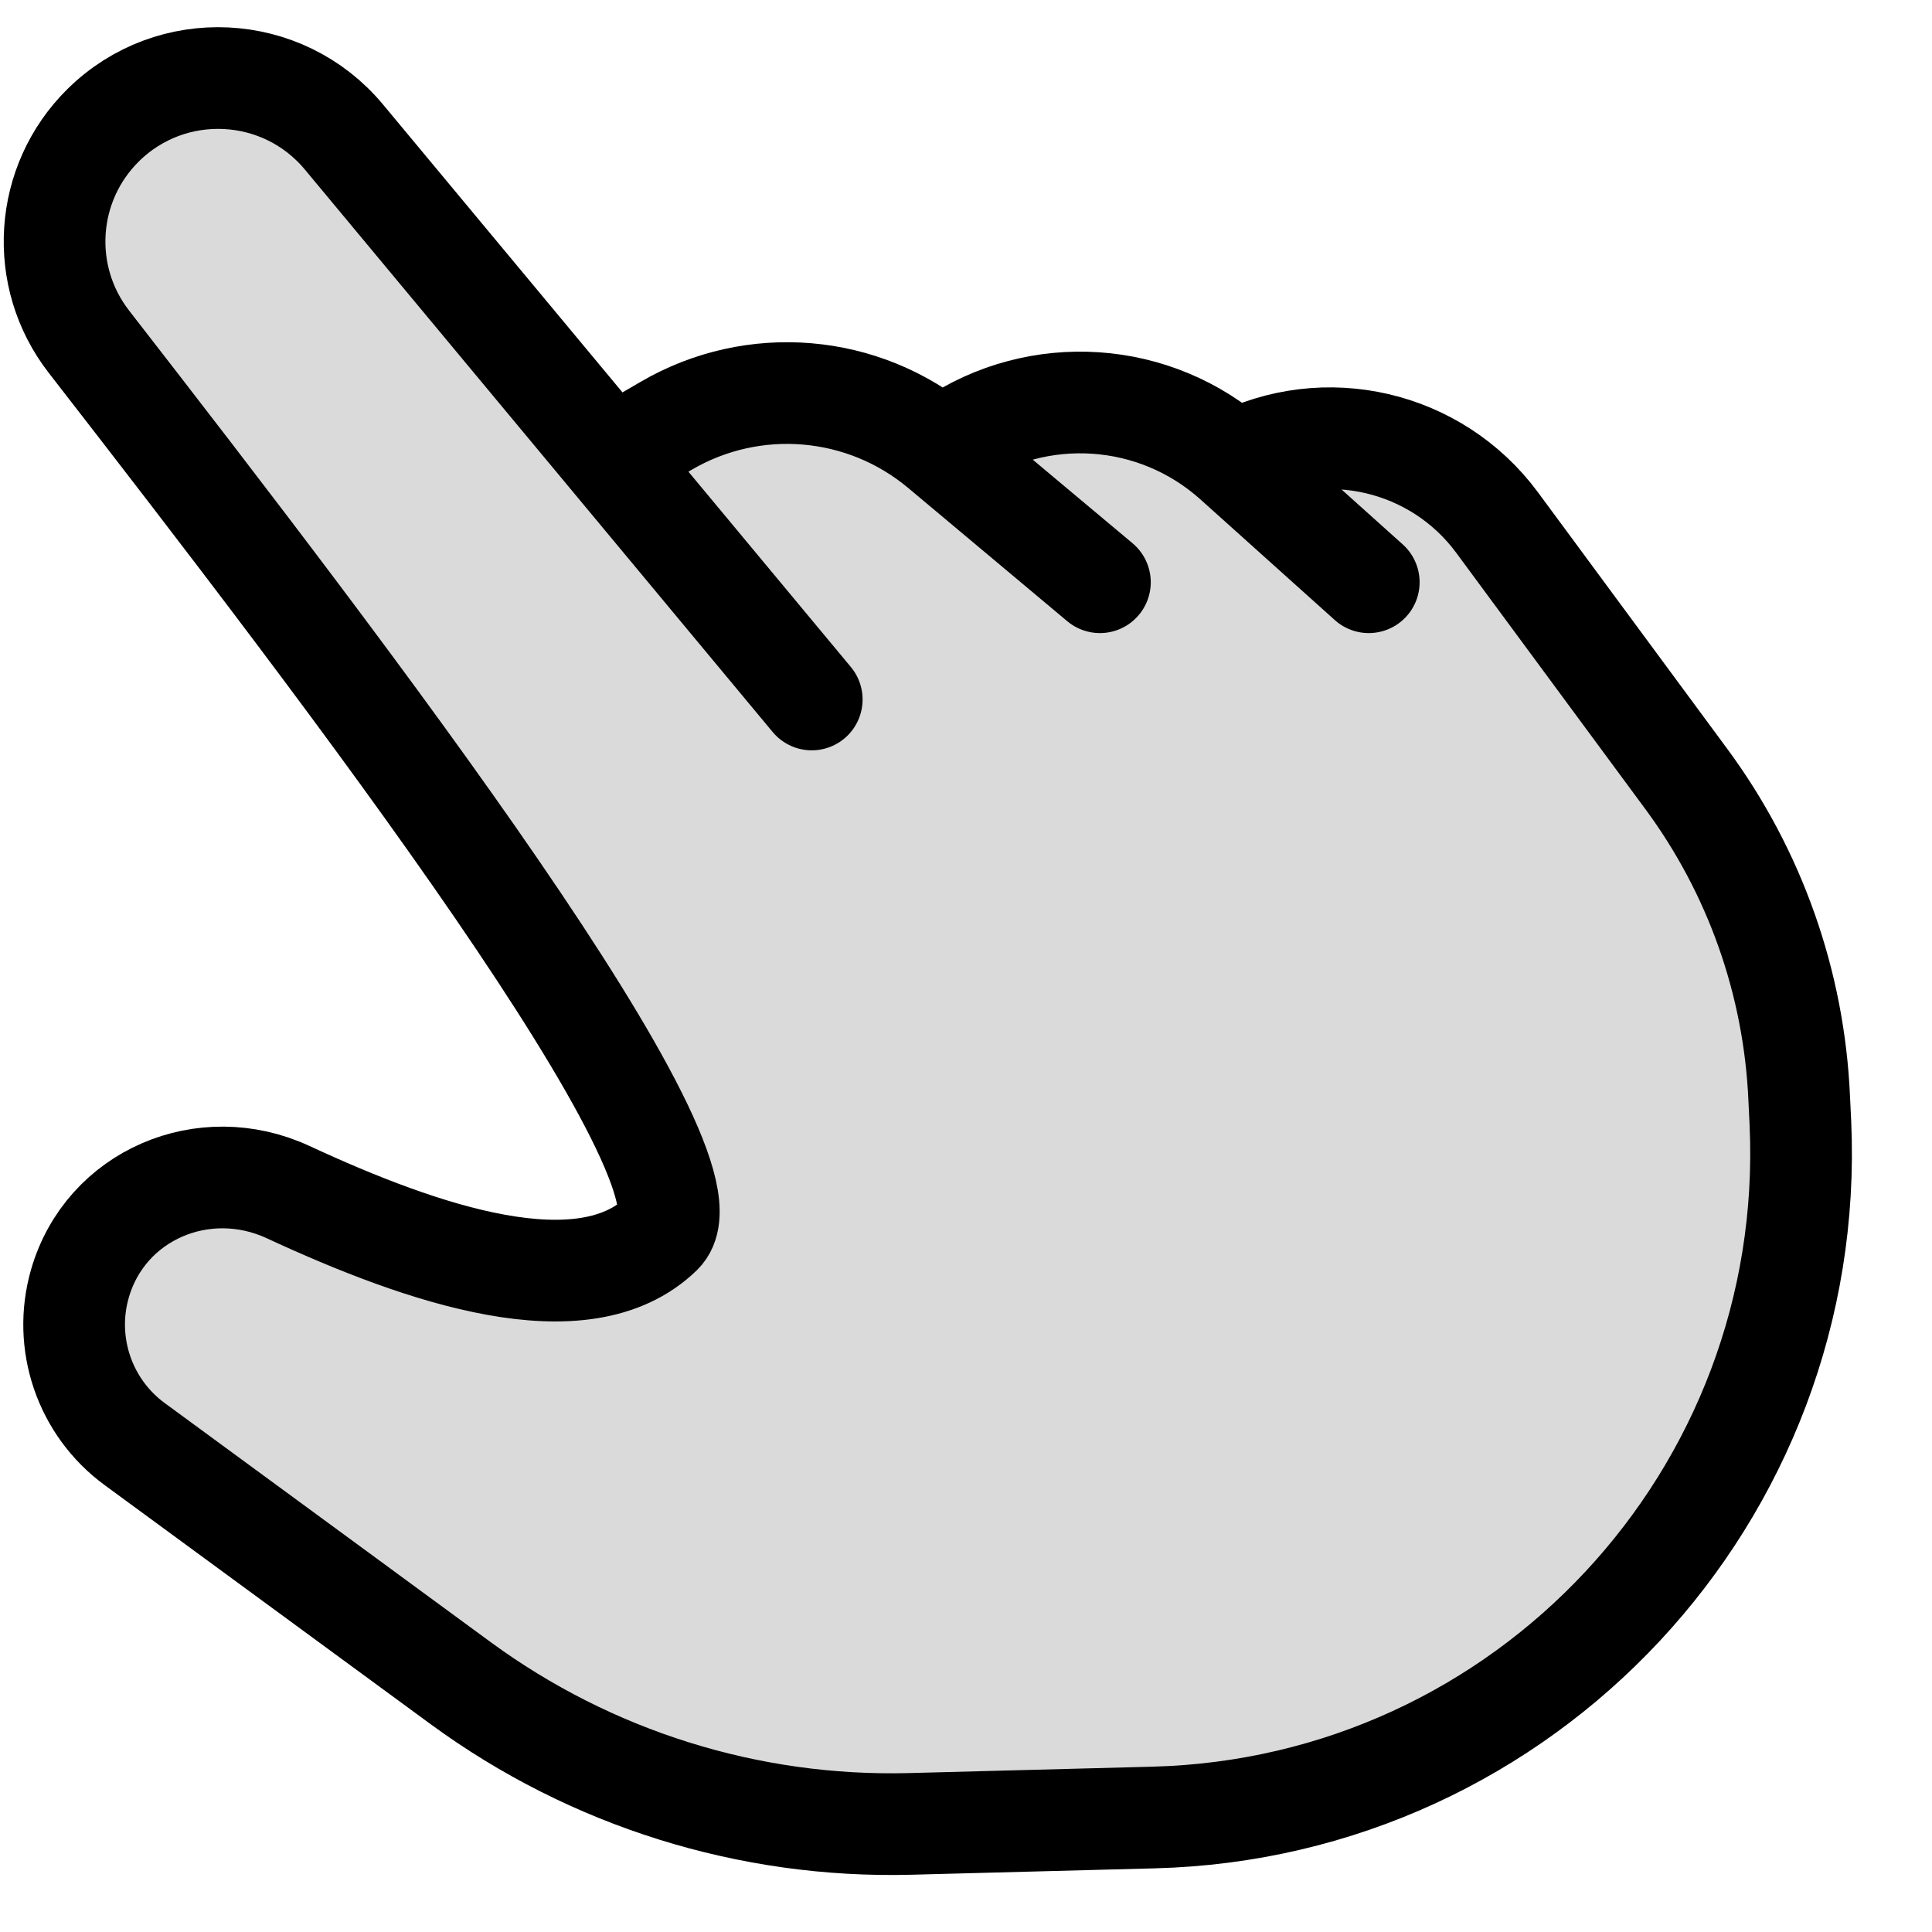 <svg width="19" height="19" viewBox="0 0 19 19" fill="none" xmlns="http://www.w3.org/2000/svg">
<path d="M1.325 14.202L4.532 16.554C5.811 17.491 7.364 17.978 8.949 17.937L11.345 17.874C15.001 17.78 17.867 14.704 17.706 11.051L17.694 10.8C17.644 9.666 17.258 8.574 16.584 7.661L14.723 5.139C14.126 4.331 13.031 4.077 12.139 4.539C11.363 3.842 10.211 3.764 9.348 4.35L9.252 4.415C8.49 3.777 7.41 3.686 6.552 4.187L6.008 4.504L3.382 1.347C2.779 0.623 1.685 0.569 1.014 1.232C0.436 1.804 0.375 2.717 0.874 3.36C3.436 6.66 7.146 11.51 6.504 12.134C5.739 12.878 4.162 12.34 2.832 11.723C2.007 11.341 1.038 11.75 0.786 12.623C0.617 13.21 0.832 13.841 1.325 14.202Z" fill="#DADADA"/>
<path d="M7.983 6.879L6.008 4.504M6.008 4.504L3.382 1.347C2.779 0.623 1.685 0.569 1.014 1.232V1.232C0.436 1.804 0.375 2.717 0.874 3.36C3.436 6.66 7.146 11.51 6.504 12.134C5.739 12.878 4.162 12.34 2.832 11.723C2.007 11.341 1.038 11.75 0.786 12.623V12.623C0.617 13.21 0.832 13.841 1.325 14.202L4.532 16.554C5.811 17.491 7.364 17.978 8.949 17.937L11.345 17.874C15.001 17.78 17.867 14.704 17.706 11.051L17.694 10.8C17.644 9.666 17.258 8.574 16.584 7.661L14.723 5.139C14.126 4.331 13.031 4.077 12.139 4.539V4.539M6.008 4.504L6.552 4.187C7.41 3.686 8.49 3.777 9.252 4.415V4.415M10.817 5.726L9.252 4.415M9.252 4.415L9.348 4.35C10.211 3.764 11.363 3.842 12.139 4.539V4.539M13.461 5.726L12.139 4.539" stroke="black" stroke-linecap="round"/>
</svg>
